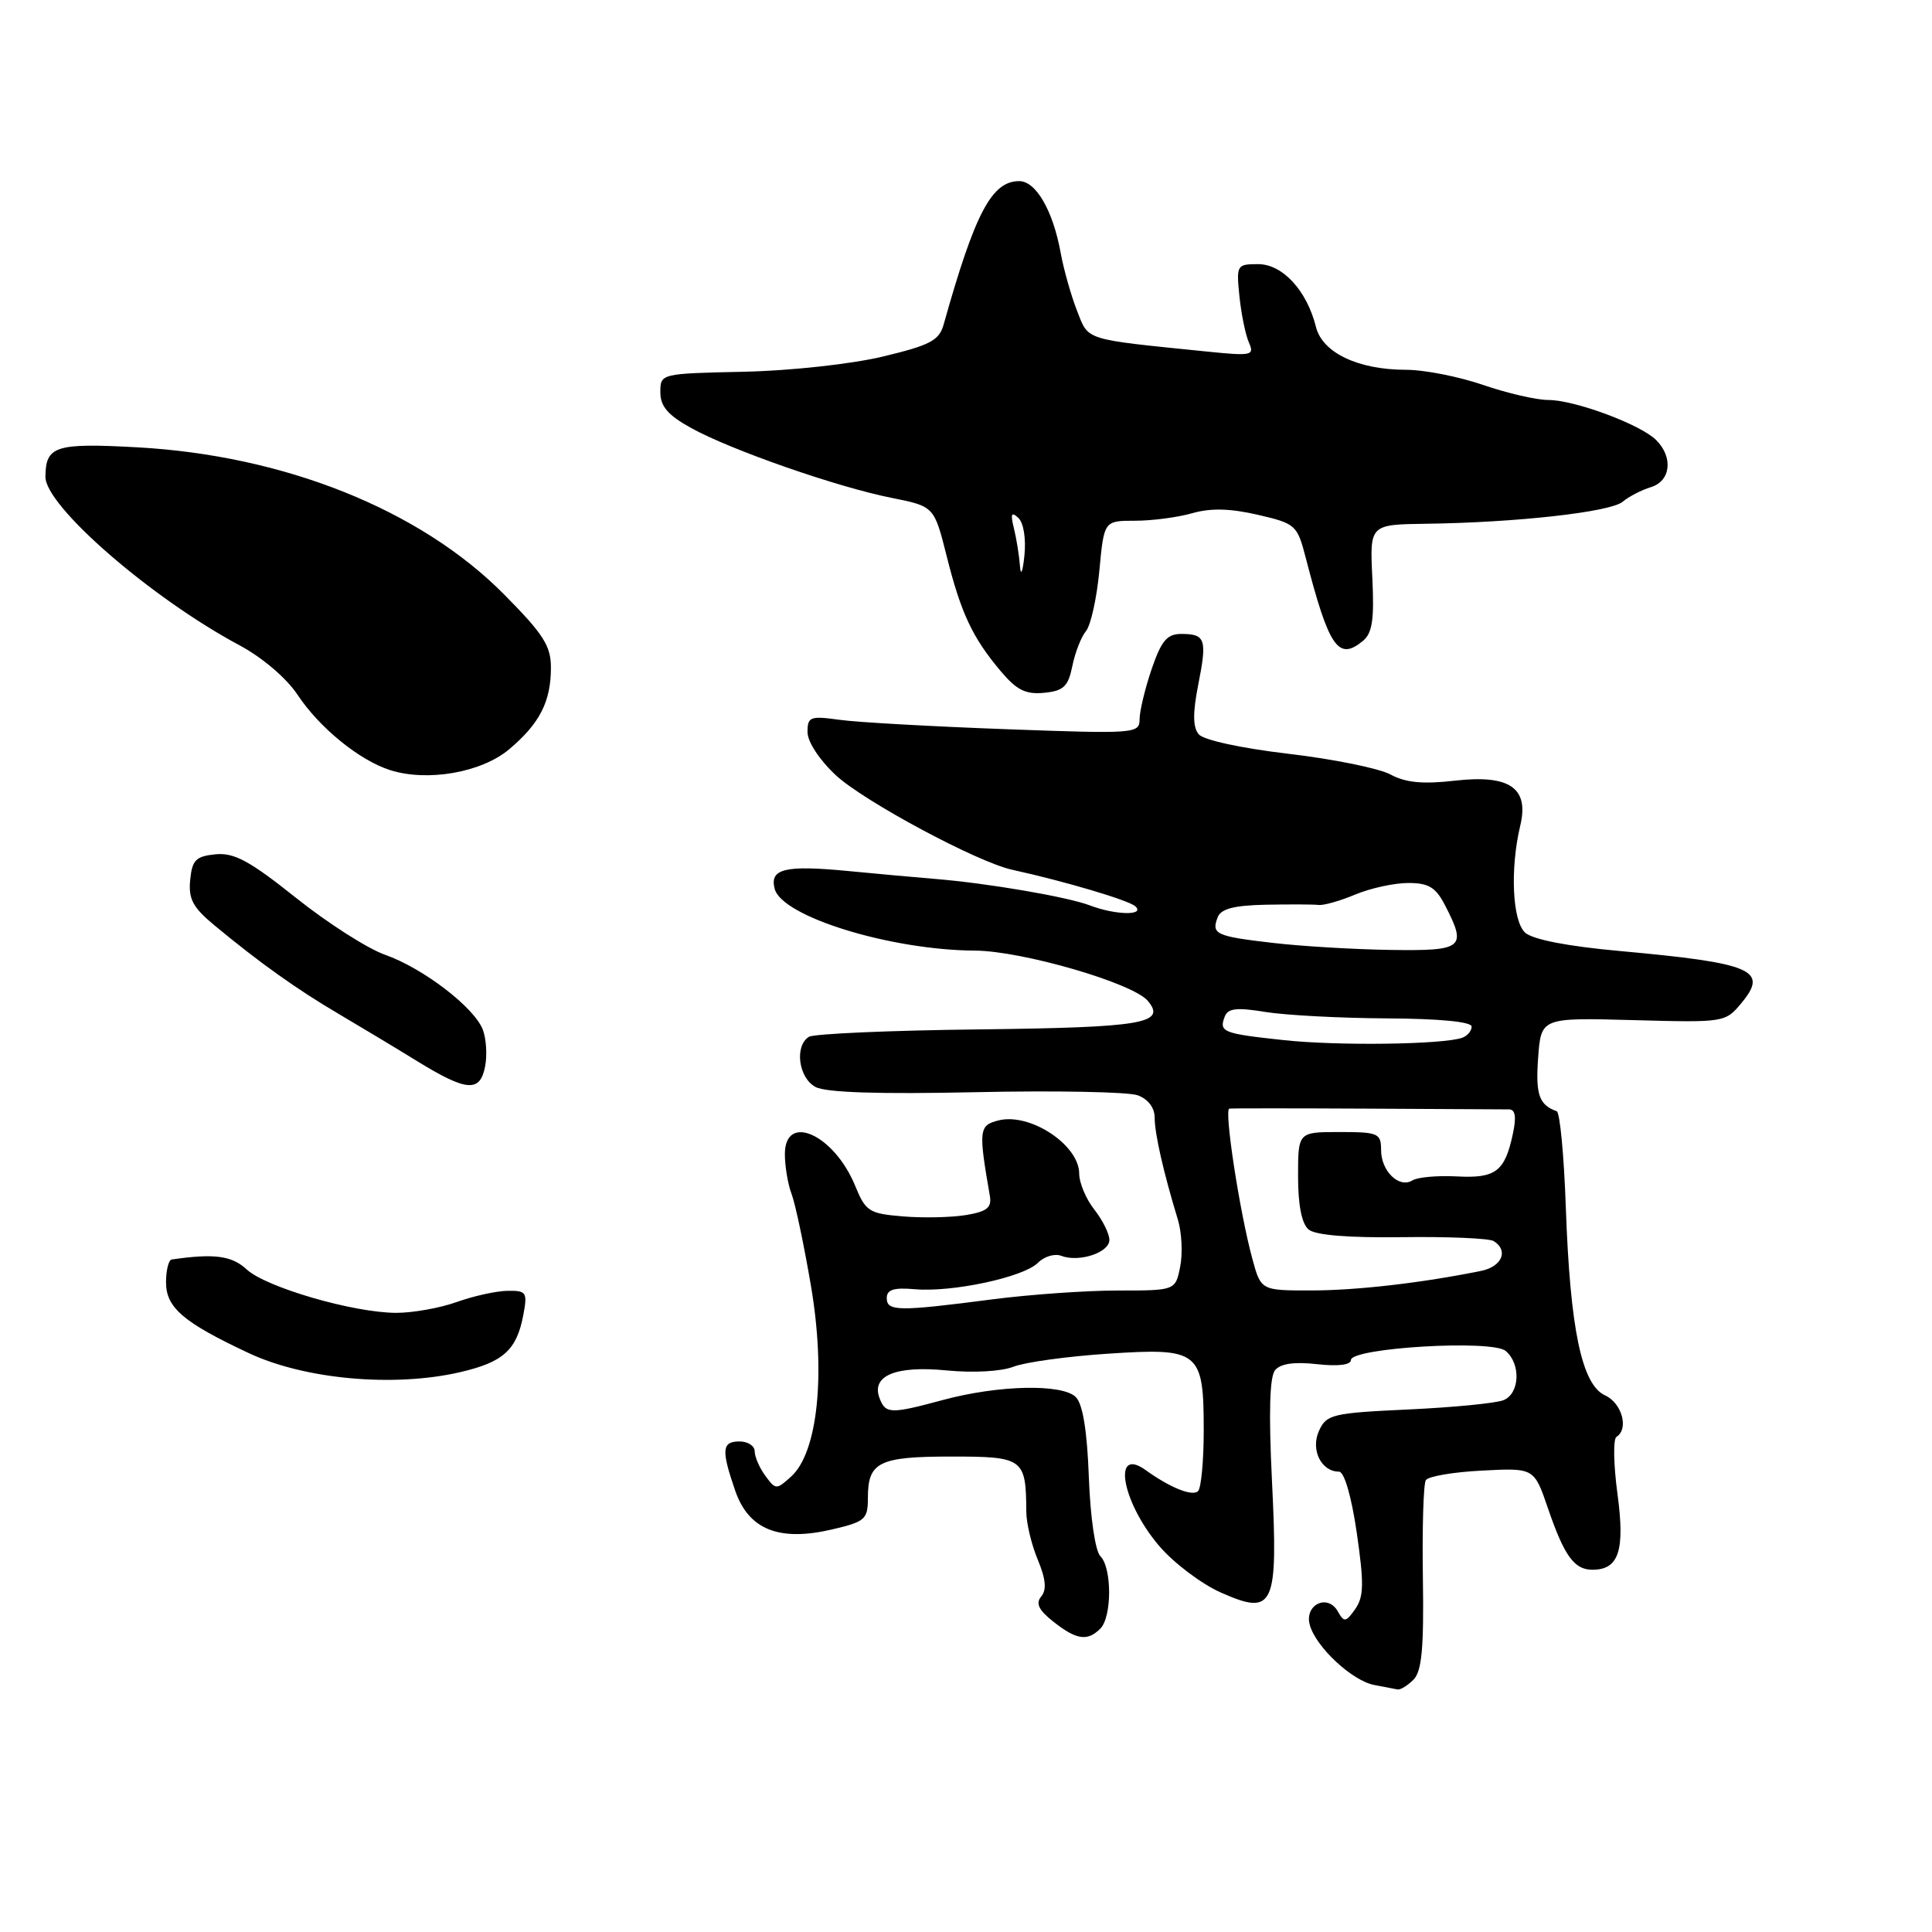 <?xml version="1.0" encoding="UTF-8" standalone="no"?>
<!DOCTYPE svg PUBLIC "-//W3C//DTD SVG 1.1//EN" "http://www.w3.org/Graphics/SVG/1.1/DTD/svg11.dtd" >
<svg xmlns="http://www.w3.org/2000/svg" xmlns:xlink="http://www.w3.org/1999/xlink" version="1.1" viewBox="0 0 256 256">
 <g >
 <path fill="currentColor"
d=" M 187.29 222.57 C 188.40 221.46 188.68 218.40 188.54 209.09 C 188.44 202.47 188.61 196.63 188.93 196.13 C 189.24 195.62 192.60 195.05 196.39 194.86 C 203.28 194.50 203.28 194.50 205.12 199.88 C 207.28 206.18 208.60 208.00 211.00 208.00 C 214.51 208.00 215.34 205.47 214.32 197.93 C 213.80 194.06 213.74 190.66 214.19 190.39 C 215.86 189.35 214.92 185.92 212.69 184.90 C 209.59 183.49 208.05 176.13 207.48 160.01 C 207.24 153.14 206.70 147.39 206.27 147.24 C 203.93 146.41 203.46 145.03 203.81 140.17 C 204.20 134.84 204.20 134.84 216.40 135.17 C 228.55 135.50 228.61 135.49 230.79 132.86 C 234.37 128.53 232.18 127.61 214.59 126.01 C 207.73 125.39 203.09 124.49 202.09 123.58 C 200.39 122.04 200.08 115.12 201.44 109.41 C 202.64 104.41 200.05 102.62 192.81 103.44 C 188.53 103.93 186.25 103.71 184.24 102.62 C 182.73 101.81 176.64 100.57 170.71 99.88 C 164.45 99.14 159.46 98.06 158.83 97.29 C 158.05 96.36 158.04 94.46 158.77 90.74 C 159.97 84.70 159.74 84.00 156.53 84.00 C 154.63 84.00 153.89 84.89 152.59 88.68 C 151.72 91.25 151.00 94.24 151.00 95.31 C 151.00 97.21 150.42 97.25 133.25 96.62 C 123.49 96.26 113.59 95.71 111.25 95.38 C 107.35 94.84 107.00 94.97 107.00 97.01 C 107.00 98.29 108.59 100.71 110.75 102.72 C 114.46 106.17 129.46 114.22 134.09 115.24 C 141.20 116.80 149.62 119.31 150.45 120.10 C 151.75 121.34 147.81 121.26 144.44 119.98 C 141.46 118.84 130.93 117.04 124.00 116.47 C 121.53 116.27 116.27 115.79 112.33 115.41 C 104.00 114.61 101.95 115.11 102.65 117.78 C 103.61 121.46 118.00 125.90 129.19 125.96 C 135.46 126.00 150.15 130.27 152.10 132.63 C 154.58 135.61 151.46 136.14 129.82 136.40 C 118.03 136.53 107.85 136.98 107.19 137.38 C 105.25 138.58 105.80 142.82 108.06 144.03 C 109.43 144.77 116.49 145.00 129.31 144.72 C 139.86 144.49 149.51 144.68 150.75 145.13 C 152.14 145.64 153.00 146.78 153.00 148.11 C 153.00 150.22 154.17 155.37 156.07 161.59 C 156.59 163.29 156.73 166.10 156.38 167.84 C 155.75 171.00 155.75 171.00 148.12 171.00 C 143.93 171.00 136.45 171.53 131.50 172.17 C 119.03 173.79 117.50 173.77 117.50 172.00 C 117.50 170.88 118.44 170.58 121.23 170.83 C 126.19 171.26 135.62 169.24 137.53 167.33 C 138.36 166.49 139.75 166.07 140.61 166.40 C 142.96 167.31 147.00 165.98 147.00 164.30 C 147.00 163.48 146.10 161.67 145.00 160.27 C 143.90 158.87 143.00 156.74 143.00 155.52 C 143.00 151.71 136.49 147.41 132.31 148.46 C 129.71 149.11 129.64 149.71 131.16 158.46 C 131.43 160.02 130.78 160.54 128.00 161.00 C 126.08 161.32 122.32 161.40 119.65 161.18 C 115.16 160.81 114.70 160.52 113.32 157.14 C 110.53 150.32 104.00 147.38 104.00 152.93 C 104.00 154.55 104.40 156.92 104.89 158.21 C 105.38 159.50 106.54 164.99 107.46 170.41 C 109.44 182.06 108.36 192.46 104.83 195.65 C 102.88 197.42 102.78 197.41 101.41 195.55 C 100.63 194.49 100.00 193.03 100.00 192.31 C 100.00 191.59 99.10 191.00 98.00 191.00 C 95.65 191.00 95.55 192.10 97.41 197.50 C 99.19 202.68 103.22 204.30 110.25 202.66 C 114.65 201.63 115.00 201.32 115.00 198.47 C 115.00 193.72 116.46 193.00 126.08 193.00 C 135.61 193.00 135.95 193.25 135.99 200.28 C 135.99 201.81 136.68 204.69 137.51 206.67 C 138.57 209.22 138.71 210.65 137.97 211.54 C 137.20 212.46 137.63 213.35 139.60 214.90 C 142.65 217.30 144.09 217.51 145.80 215.80 C 147.35 214.25 147.35 207.75 145.81 206.21 C 145.13 205.53 144.48 201.13 144.28 195.77 C 144.05 189.59 143.48 186.05 142.55 185.12 C 140.77 183.34 132.33 183.52 125.00 185.49 C 118.00 187.38 117.35 187.36 116.55 185.28 C 115.40 182.28 118.70 180.92 125.45 181.59 C 128.97 181.93 132.68 181.73 134.31 181.09 C 135.86 180.49 141.49 179.72 146.83 179.37 C 158.93 178.57 159.50 179.03 159.50 189.57 C 159.50 193.56 159.16 197.17 158.75 197.58 C 158.01 198.32 155.06 197.14 151.80 194.79 C 147.31 191.57 148.66 199.07 153.61 204.86 C 155.54 207.12 159.22 209.89 161.79 211.03 C 168.83 214.14 169.37 212.97 168.54 196.17 C 168.10 187.19 168.23 182.42 168.96 181.55 C 169.68 180.68 171.53 180.42 174.52 180.76 C 177.27 181.07 179.00 180.86 179.00 180.22 C 179.00 178.59 197.67 177.48 199.50 179.00 C 201.54 180.70 201.39 184.62 199.25 185.52 C 198.29 185.93 192.63 186.48 186.67 186.76 C 176.52 187.23 175.77 187.41 174.77 189.60 C 173.64 192.09 175.06 195.00 177.42 195.00 C 178.12 195.00 179.07 198.24 179.78 203.11 C 180.75 209.82 180.72 211.56 179.58 213.20 C 178.33 214.97 178.10 215.00 177.28 213.54 C 175.92 211.10 172.77 212.65 173.57 215.37 C 174.43 218.31 179.20 222.73 182.10 223.27 C 183.42 223.52 184.81 223.79 185.18 223.86 C 185.55 223.94 186.50 223.36 187.29 222.57 Z  M 60.92 181.83 C 66.69 180.50 68.46 178.90 69.34 174.25 C 69.91 171.22 69.76 171.00 67.22 171.04 C 65.73 171.07 62.70 171.74 60.50 172.53 C 58.30 173.32 54.70 173.96 52.50 173.96 C 46.80 173.94 35.25 170.58 32.68 168.20 C 30.72 166.38 28.37 166.07 22.75 166.89 C 22.34 166.95 22.00 168.32 22.00 169.93 C 22.00 173.27 24.32 175.25 33.00 179.31 C 40.42 182.78 52.19 183.84 60.92 181.83 Z  M 64.28 141.30 C 64.57 139.82 64.43 137.63 63.98 136.45 C 62.86 133.49 56.06 128.28 50.99 126.50 C 48.68 125.68 43.38 122.29 39.21 118.96 C 33.08 114.07 31.03 112.96 28.56 113.20 C 25.95 113.46 25.46 113.95 25.20 116.60 C 24.95 119.11 25.56 120.25 28.40 122.60 C 34.37 127.55 39.29 131.06 44.86 134.34 C 47.81 136.08 52.54 138.92 55.36 140.66 C 61.85 144.64 63.62 144.77 64.28 141.30 Z  M 67.46 99.29 C 71.51 95.88 73.00 92.98 73.00 88.46 C 73.00 85.57 71.99 84.00 66.75 78.72 C 55.65 67.53 37.69 60.34 18.15 59.27 C 7.33 58.68 6.05 59.09 6.02 63.17 C 5.98 67.04 20.01 79.23 31.71 85.49 C 34.75 87.12 37.95 89.84 39.42 92.05 C 42.30 96.41 47.61 100.74 51.68 102.04 C 56.63 103.62 63.79 102.37 67.46 99.29 Z  M 142.09 88.26 C 142.45 86.47 143.26 84.39 143.90 83.62 C 144.53 82.86 145.33 79.25 145.67 75.62 C 146.29 69.00 146.29 69.00 150.40 69.00 C 152.66 69.00 156.08 68.55 157.99 68.00 C 160.43 67.30 163.01 67.37 166.66 68.21 C 171.70 69.38 171.89 69.56 173.03 73.96 C 176.11 85.84 177.34 87.62 180.61 84.91 C 181.84 83.89 182.11 82.06 181.84 76.55 C 181.50 69.50 181.50 69.50 189.00 69.40 C 200.95 69.24 213.37 67.85 215.00 66.49 C 215.82 65.80 217.51 64.93 218.75 64.55 C 221.38 63.75 221.74 60.60 219.46 58.32 C 217.39 56.24 208.65 53.00 205.15 53.00 C 203.59 53.00 199.70 52.10 196.50 51.00 C 193.30 49.90 188.72 49.00 186.31 49.00 C 179.97 49.00 175.22 46.74 174.37 43.32 C 173.17 38.50 169.95 35.00 166.71 35.00 C 163.88 35.00 163.81 35.12 164.23 39.25 C 164.47 41.59 165.03 44.34 165.48 45.37 C 166.25 47.11 165.89 47.19 159.90 46.58 C 143.45 44.91 144.28 45.17 142.71 41.17 C 141.92 39.15 140.95 35.72 140.55 33.53 C 139.53 27.90 137.27 24.00 135.05 24.00 C 131.41 24.00 129.19 28.21 125.04 42.99 C 124.44 45.13 123.26 45.74 116.92 47.26 C 112.75 48.25 104.68 49.13 98.50 49.26 C 87.52 49.50 87.50 49.50 87.50 51.98 C 87.50 53.85 88.51 55.02 91.61 56.73 C 96.91 59.65 110.93 64.54 118.14 65.97 C 123.78 67.10 123.78 67.10 125.44 73.69 C 127.34 81.26 128.85 84.48 132.60 88.93 C 134.71 91.44 135.91 92.04 138.35 91.80 C 140.93 91.55 141.54 90.97 142.09 88.26 Z  M 165.93 166.75 C 164.25 160.56 162.18 147.02 162.89 146.90 C 163.22 146.85 171.43 146.85 181.13 146.90 C 190.82 146.96 199.29 147.00 199.95 147.00 C 200.79 147.00 200.95 148.00 200.46 150.25 C 199.40 155.24 198.18 156.16 193.02 155.88 C 190.48 155.75 187.84 155.98 187.15 156.41 C 185.39 157.50 183.00 155.18 183.00 152.38 C 183.00 150.16 182.62 150.00 177.50 150.00 C 172.00 150.00 172.00 150.00 172.00 155.88 C 172.00 159.70 172.49 162.16 173.40 162.92 C 174.31 163.67 178.70 164.03 185.82 163.93 C 191.88 163.85 197.32 164.08 197.92 164.45 C 199.93 165.69 199.02 167.84 196.25 168.40 C 188.48 169.98 179.80 170.99 173.79 170.99 C 167.08 171.00 167.08 171.00 165.93 166.75 Z  M 170.09 137.82 C 162.00 136.95 161.50 136.75 162.29 134.69 C 162.71 133.60 163.89 133.47 167.66 134.09 C 170.32 134.52 177.56 134.91 183.75 134.94 C 190.77 134.98 195.00 135.39 195.00 136.03 C 195.00 136.60 194.44 137.26 193.75 137.51 C 191.19 138.41 177.26 138.60 170.09 137.82 Z  M 168.66 124.94 C 161.09 124.06 160.49 123.78 161.35 121.54 C 161.78 120.42 163.51 119.97 167.72 119.88 C 170.90 119.82 174.04 119.83 174.70 119.91 C 175.36 120.00 177.56 119.38 179.58 118.53 C 181.59 117.69 184.75 117.00 186.60 117.00 C 189.30 117.00 190.25 117.57 191.47 119.95 C 194.40 125.62 193.92 126.01 184.25 125.87 C 179.44 125.80 172.42 125.38 168.66 124.94 Z  M 135.15 75.00 C 135.05 73.62 134.69 71.38 134.35 70.00 C 133.87 68.08 134.01 67.76 134.93 68.62 C 135.63 69.26 135.97 71.37 135.74 73.62 C 135.51 75.81 135.26 76.41 135.15 75.00 Z "/>
</g>
</svg>